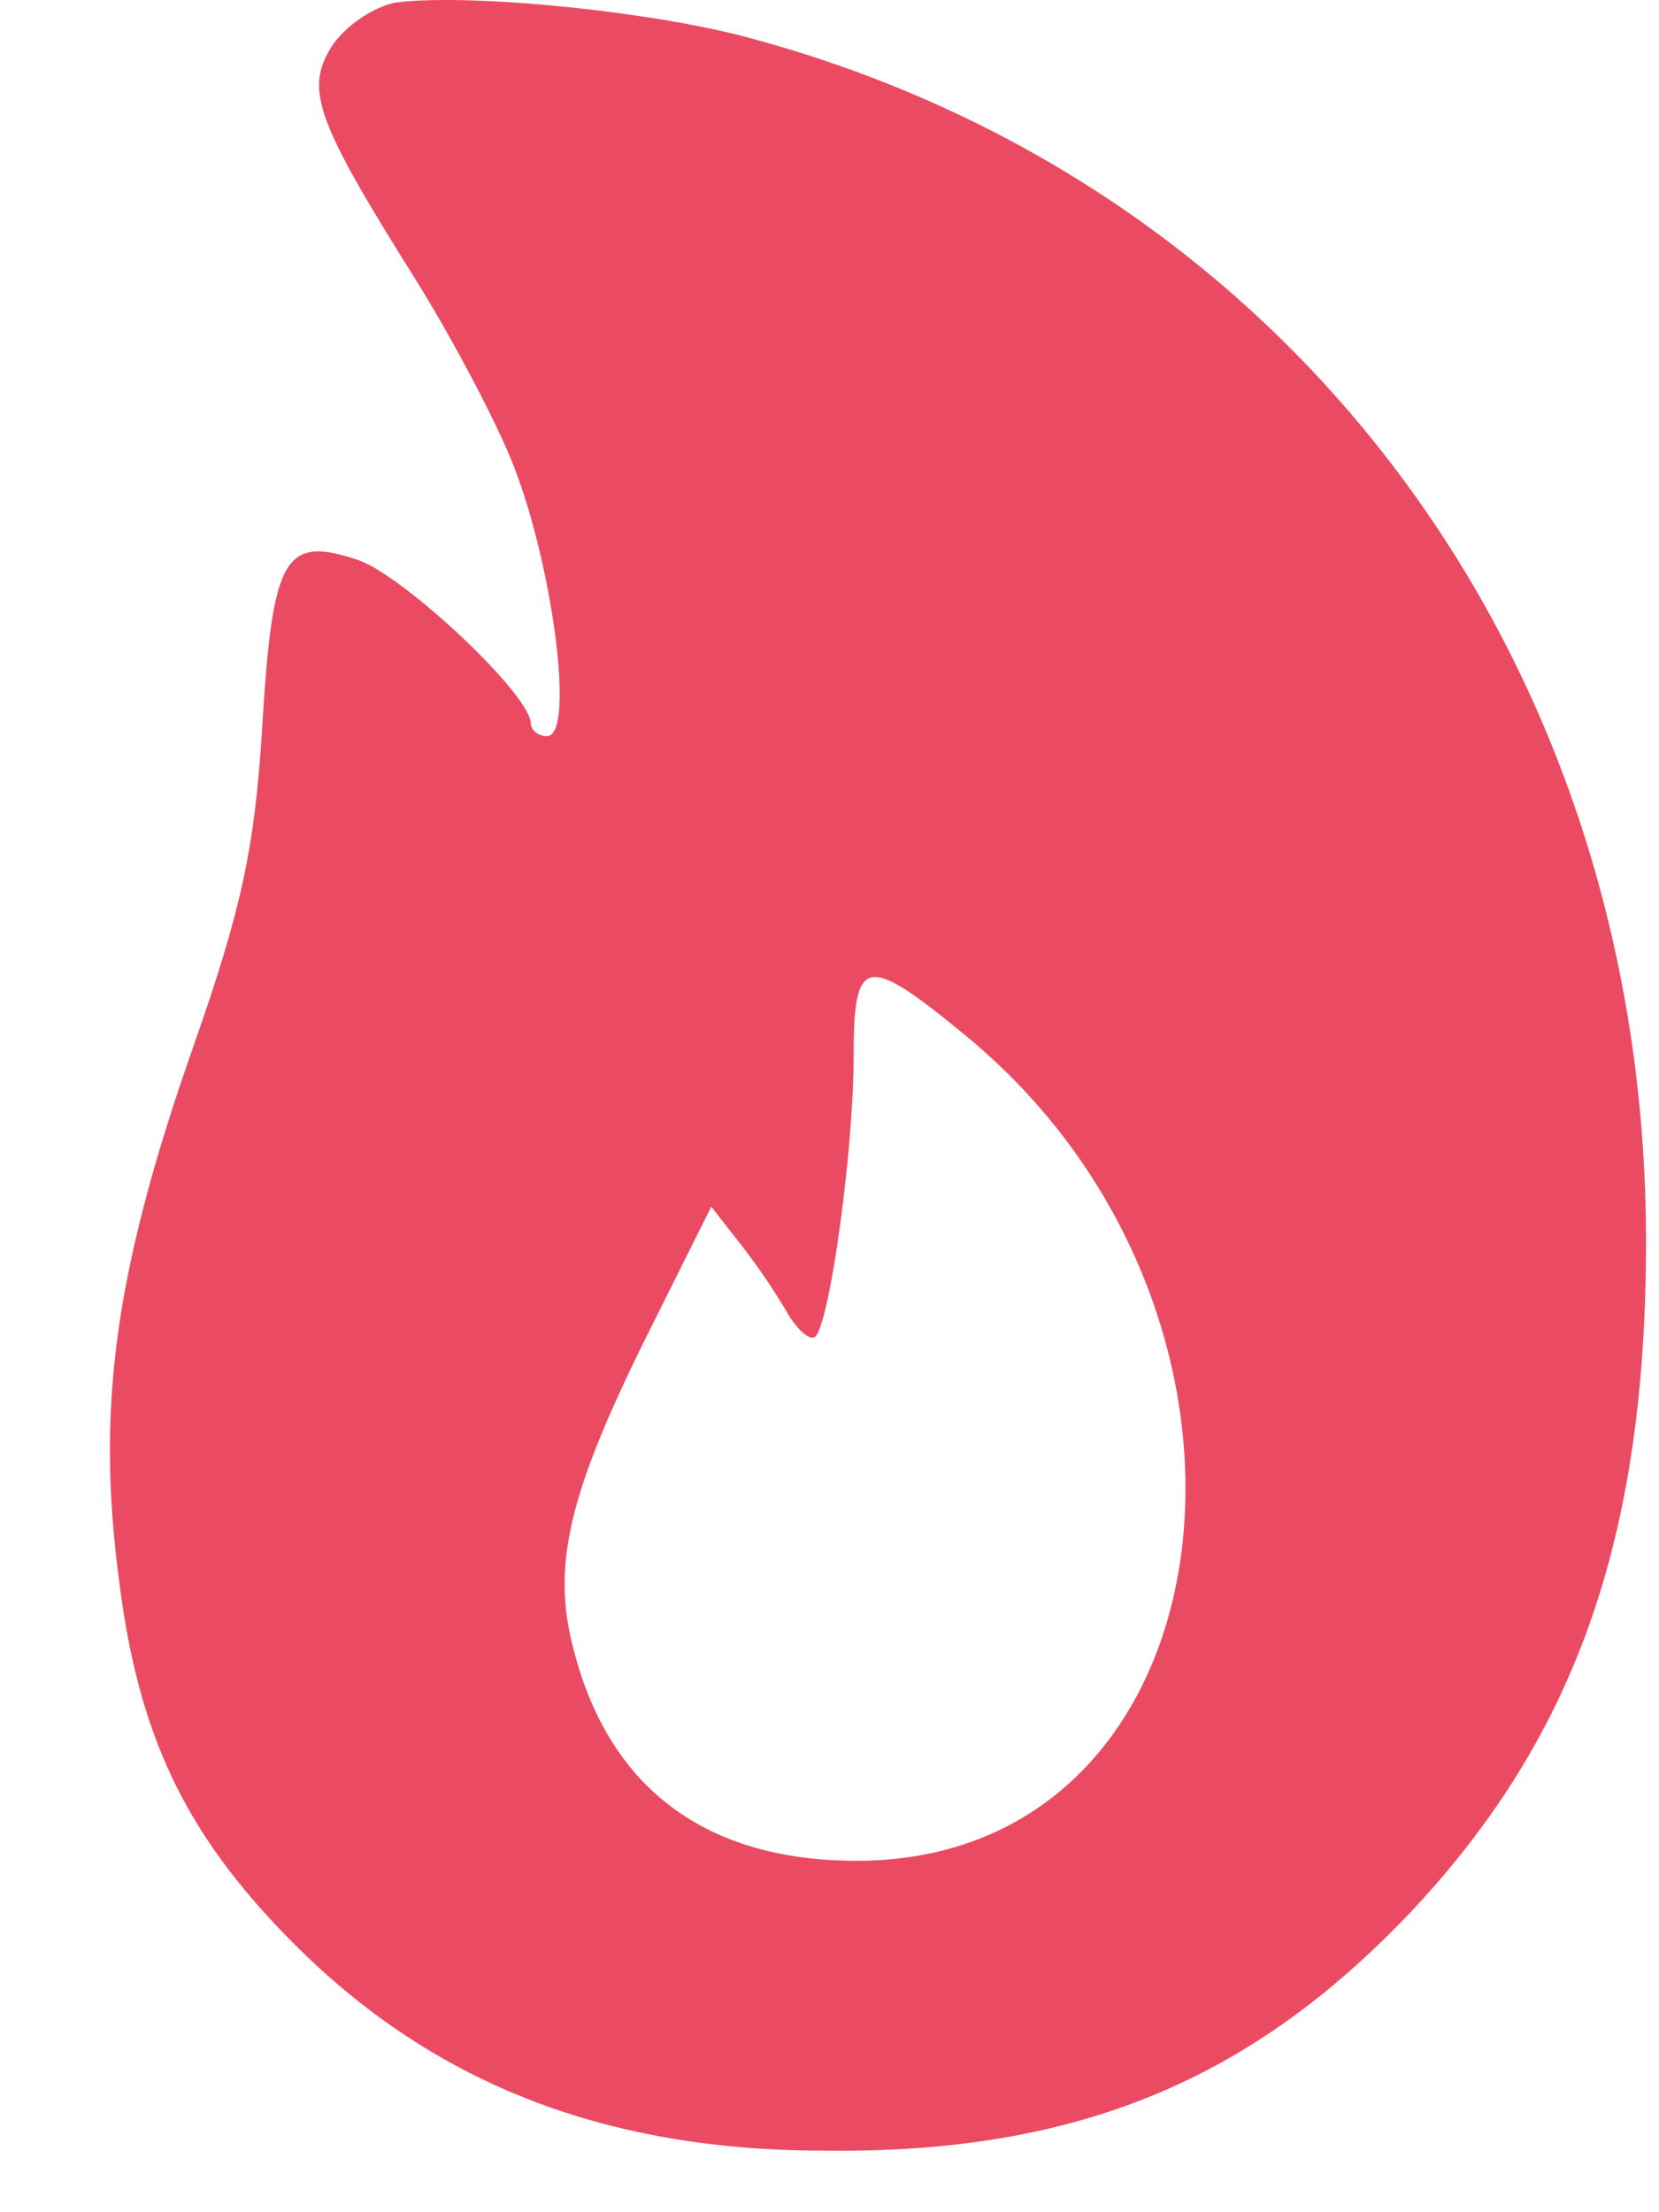 <svg width="27" height="36" viewBox="0 0 27 36" fill="none" xmlns="http://www.w3.org/2000/svg">
<g clip-path="url(#clip0_46_91)">
<path d="M6.418 0.045C6.059 0.123 5.606 0.432 5.391 0.767C4.961 1.463 5.152 1.979 6.752 4.53C7.254 5.33 7.97 6.644 8.304 7.443C8.973 9.041 9.379 11.98 8.901 11.98C8.758 11.98 8.639 11.877 8.639 11.774C8.639 11.31 6.609 9.402 5.845 9.119C4.627 8.706 4.436 9.041 4.268 11.825C4.149 13.784 3.934 14.79 3.146 17.032C1.88 20.641 1.57 22.858 1.928 25.642C2.238 28.219 3.003 29.817 4.698 31.544C6.967 33.864 9.785 34.998 13.415 34.998C17.547 35.05 20.413 33.839 23.04 31.029C25.667 28.193 26.789 24.971 26.789 20.203C26.789 10.665 20.914 2.855 11.982 0.561C10.31 0.148 7.516 -0.109 6.418 0.045ZM15.684 16.826C21.272 21.388 20.126 30.281 13.941 30.281C11.481 30.281 9.905 29.096 9.331 26.827C8.973 25.461 9.26 24.275 10.573 21.646L11.576 19.636L12.078 20.28C12.364 20.641 12.699 21.156 12.842 21.414C13.009 21.672 13.2 21.827 13.272 21.749C13.511 21.491 13.893 18.708 13.893 17.187C13.893 15.563 14.084 15.511 15.684 16.826Z" fill="#EB4B62"/>
</g>
<defs>
<clipPath id="clip0_46_91">
<rect width="26" height="36" fill="white" transform="translate(0.789)"/>
</clipPath>
</defs>
</svg>
